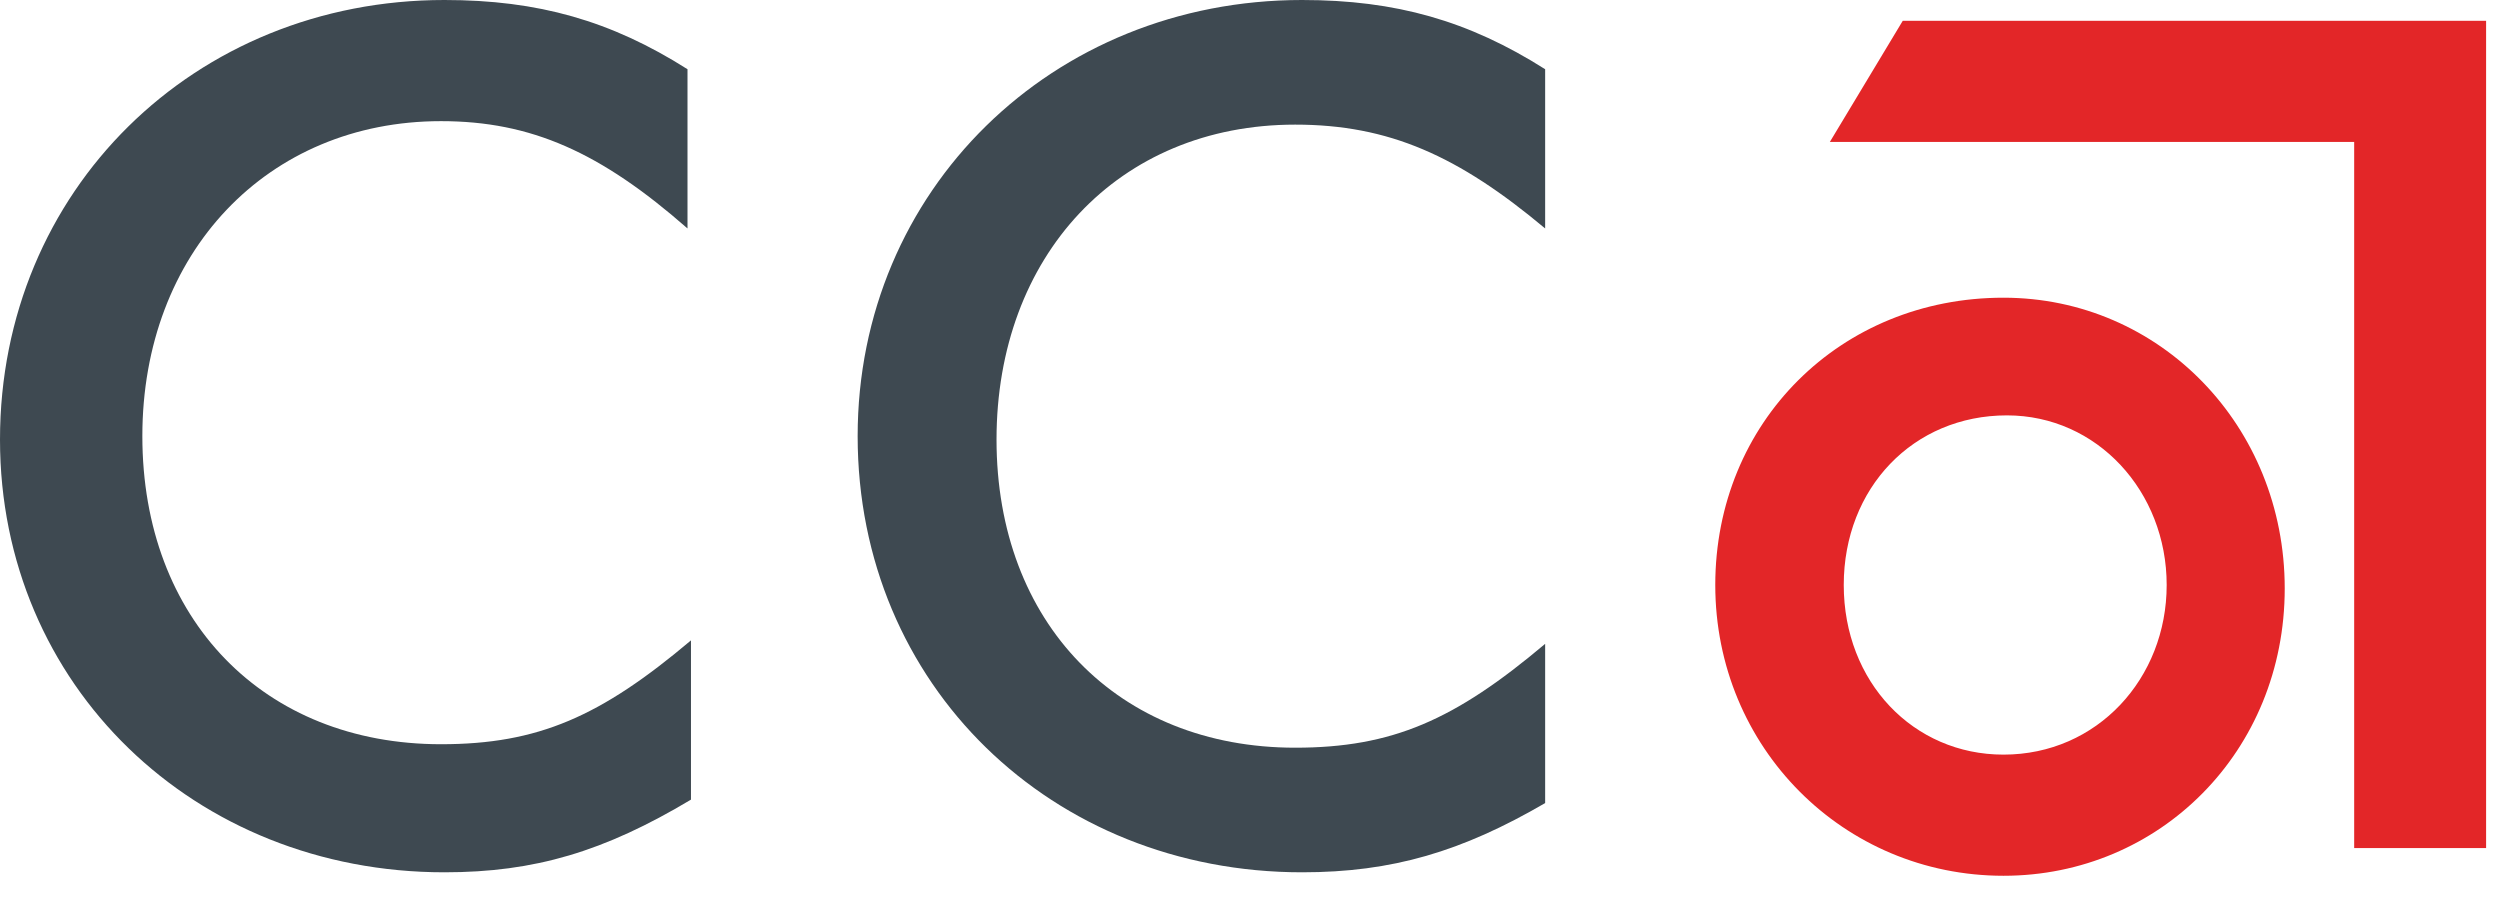 <?xml version="1.0" encoding="UTF-8"?>
<svg width="100px" height="36px" viewBox="0 0 100 36" version="1.1" xmlns="http://www.w3.org/2000/svg" xmlns:xlink="http://www.w3.org/1999/xlink">
    <!-- Generator: Sketch 41.2 (35397) - http://www.bohemiancoding.com/sketch -->
    <title>cca</title>
    <desc>Created with Sketch.</desc>
    <defs></defs>
    <g id="about" stroke="none" stroke-width="1" fill="none" fill-rule="evenodd">
        <g id="cca">
            <g id="Layer_1">
                <path d="M17.778,34.892 C7.778,34.892 0,27.415 0,17.585 C0,7.615 7.778,0 17.778,0 C21.528,0 24.444,0.831 27.5,2.769 L27.5,9.138 C24.028,6.092 21.25,4.846 17.639,4.846 C10.694,4.846 5.694,10.108 5.694,17.446 C5.694,24.785 10.556,29.769 17.639,29.769 C21.528,29.769 24.028,28.662 27.639,25.615 L27.639,31.985 C24.167,34.062 21.389,34.892 17.778,34.892" id="Shape" fill="#3E4951"></path>
                <path d="M52.083,34.892 C42.083,34.892 34.306,27.415 34.306,17.446 C34.306,7.615 42.083,0 52.083,0 C55.833,0 58.75,0.831 61.806,2.769 L61.806,9.138 C58.333,6.231 55.556,4.985 51.806,4.985 C44.722,4.985 39.861,10.246 39.861,17.585 C39.861,24.923 44.722,29.908 51.806,29.908 C55.694,29.908 58.194,28.8 61.806,25.754 L61.806,32.123 C58.472,34.062 55.694,34.892 52.083,34.892" id="Shape" fill="#3E4951"></path>
                <path d="M80.139,11.908 C73.611,11.908 68.611,16.892 68.611,23.4 C68.611,29.908 73.75,35.031 80.139,35.031 C86.389,35.031 91.389,30.046 91.389,23.538 C91.389,17.031 86.389,11.908 80.139,11.908 L80.139,11.908 Z M80.139,30.185 C76.528,30.185 73.75,27.277 73.75,23.4 C73.75,19.523 76.528,16.615 80.278,16.615 C83.889,16.615 86.667,19.662 86.667,23.4 C86.667,27.138 83.889,30.185 80.139,30.185 Z" id="Shape" fill="#E32628"></path>
                <polyline id="Shape" fill="#E32628" points="76.111 0.831 73.194 5.677 94.167 5.677 94.167 33.923 99.444 33.923 99.444 0.831 76.111 0.831"></polyline>
            </g>
        </g>
    </g>
</svg>